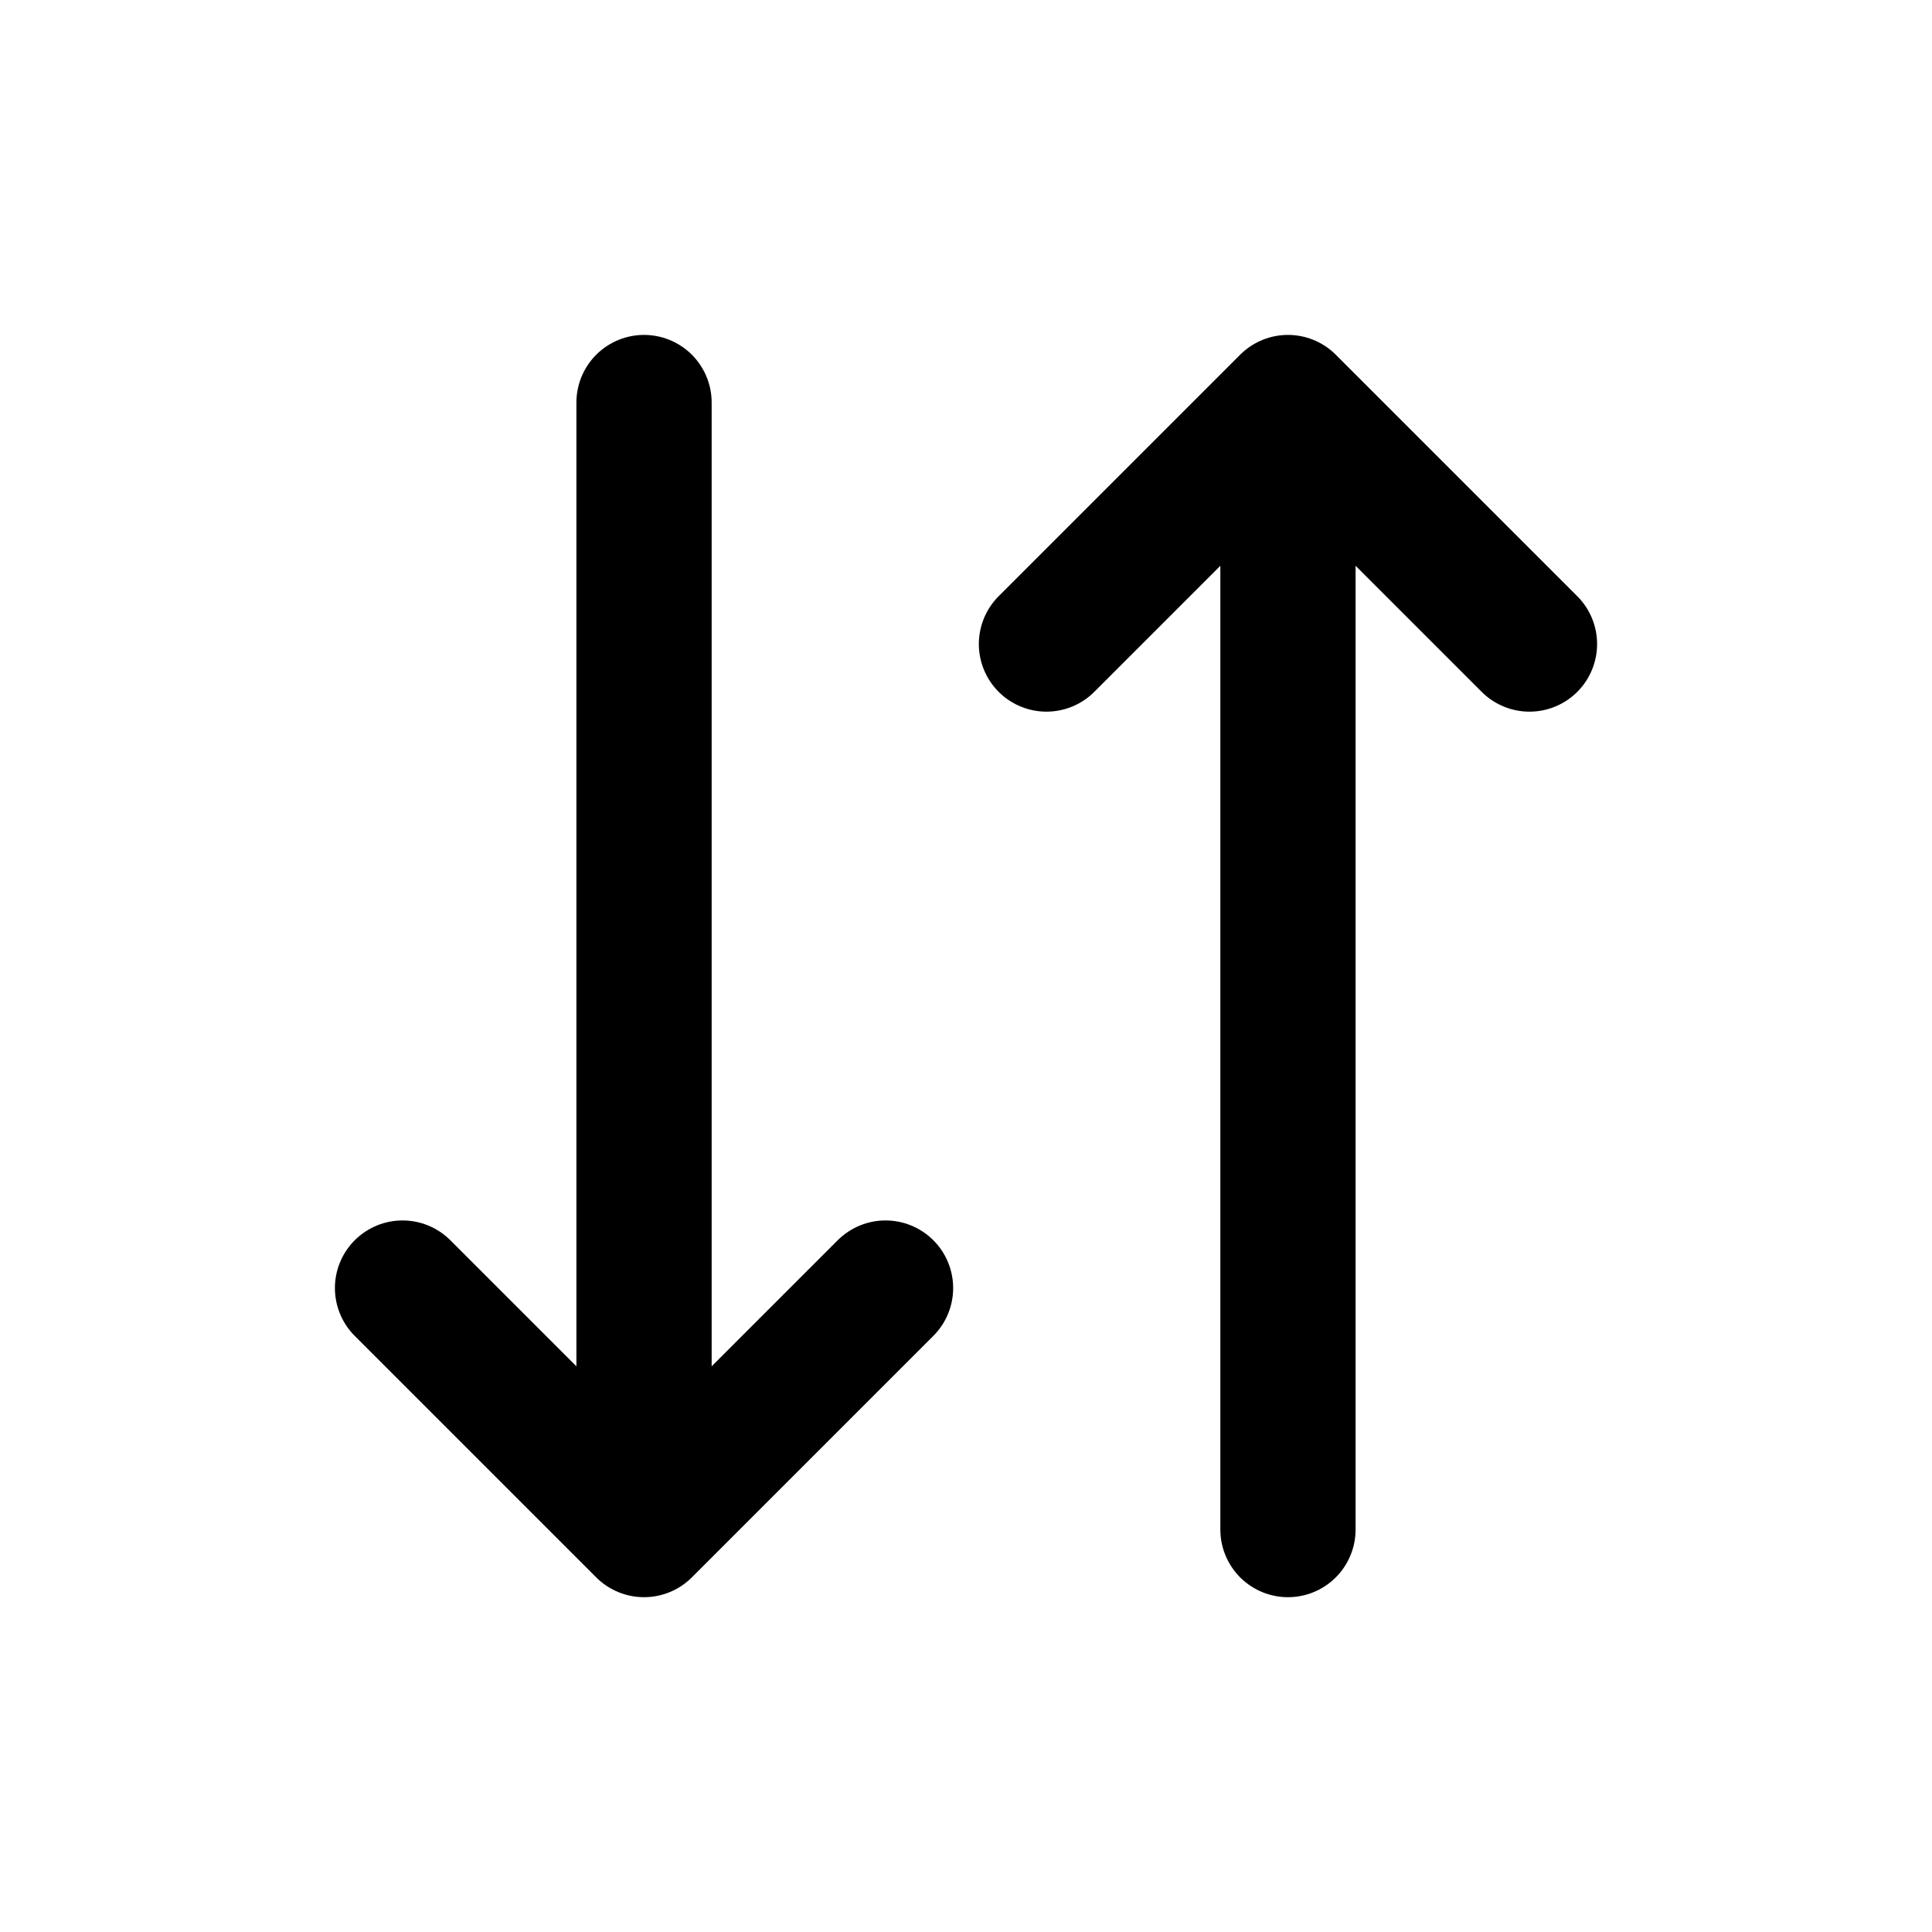 <svg width="20" height="20" viewBox="0 0 20 20" fill="none" xmlns="http://www.w3.org/2000/svg">
<path d="M9.167 13.334L6.667 15.834M6.667 15.834L4.167 13.334M6.667 15.834V4.167M10.833 6.667L13.333 4.167M13.333 4.167L15.833 6.667M13.333 4.167V15.834" stroke="black" stroke-width="1.4" stroke-linecap="round" stroke-linejoin="round"/>
</svg>
